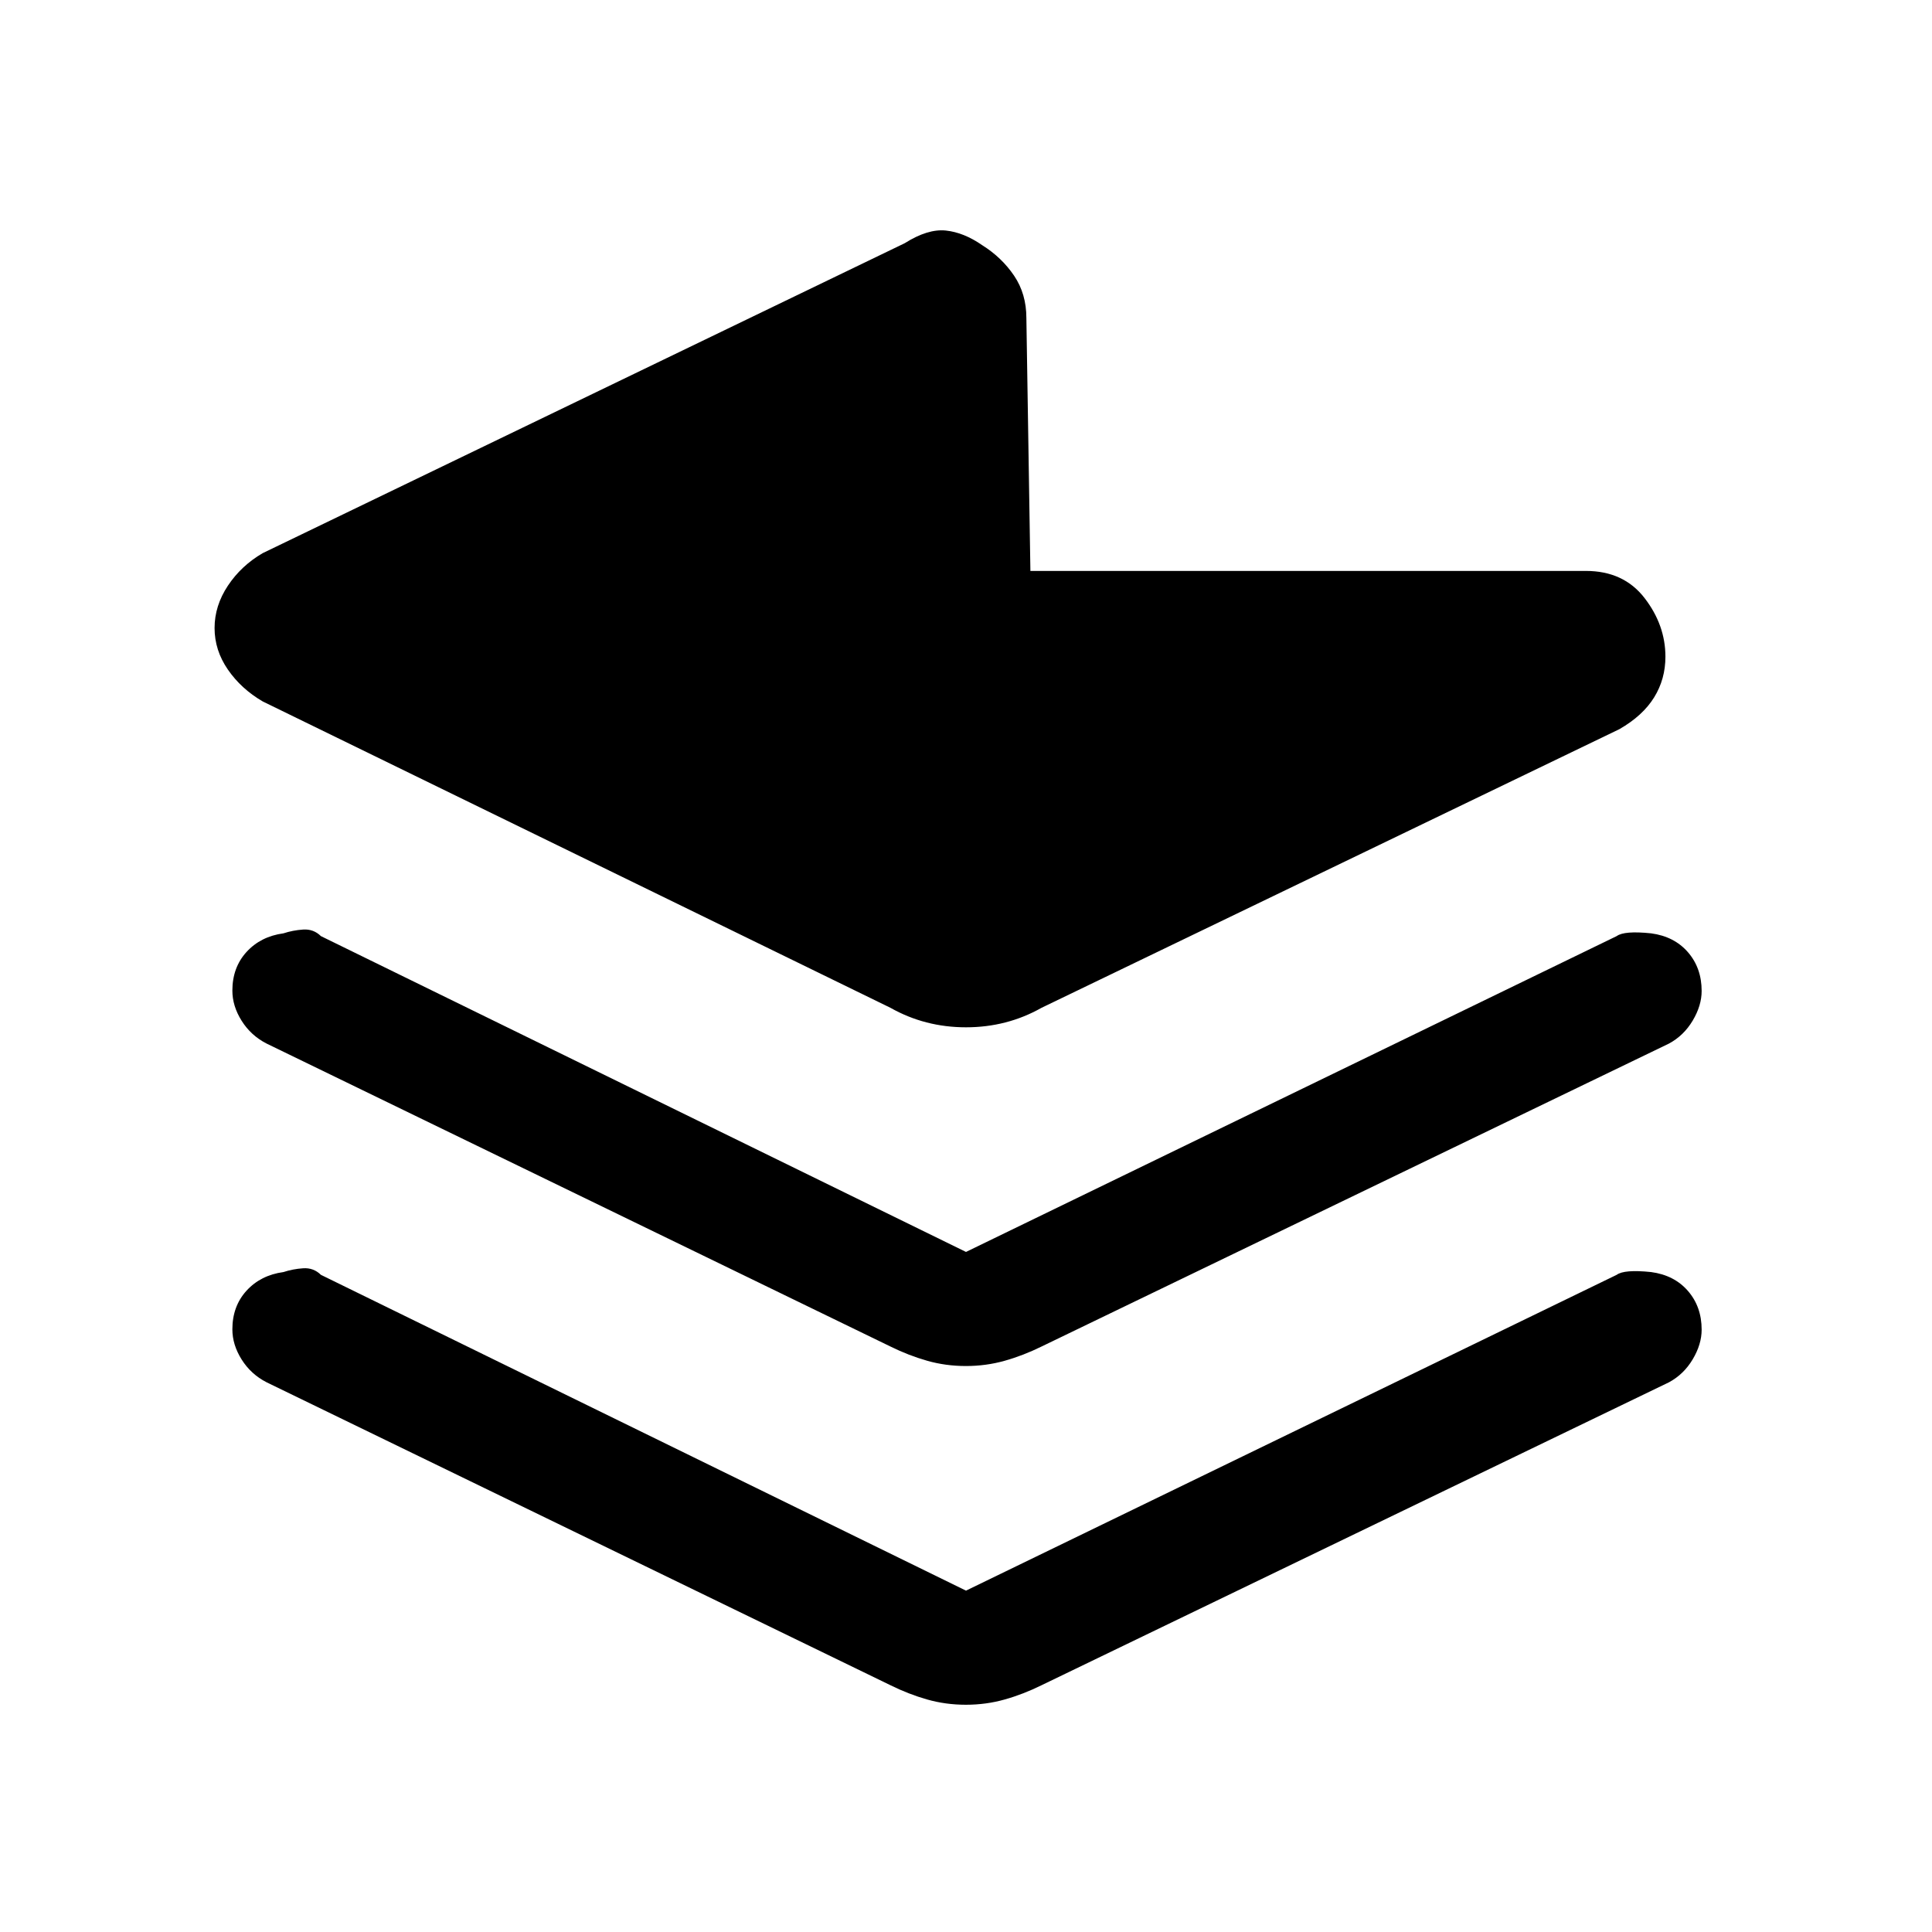 <svg xmlns="http://www.w3.org/2000/svg" height="20" viewBox="0 -960 960 960" width="20"><path d="m510-801.99 2 125.68h276q18.76 0 29.15 13.44 10.39 13.45 10.39 29.18 0 11.15-5.62 20.23-5.61 9.08-17.24 15.77L517.54-459.23q-17.15 9.69-37.54 9.69-20.38 0-37.54-9.69L130.54-611.46q-10.69-6.23-17.31-15.83-6.61-9.59-6.61-20.65 0-11.06 6.61-21.02 6.62-9.96 17.31-16.19l319-154q11.46-7.23 20.42-6.3 8.96.94 18.12 7.3 9.7 6.09 15.81 15.13 6.11 9.04 6.11 21.03Zm-30 464.07 323.31-156.93q3.77-2.77 17.12-1.38 11.51 1.54 18.31 9.39 6.8 7.86 6.8 19.24 0 7.27-4.44 14.72-4.43 7.45-11.79 11.42L517.54-290.92q-9.04 4.46-18.29 7.07-9.25 2.62-19.31 2.62-10.05 0-19.25-2.62-9.19-2.61-18.23-7.07l-310-150.54q-7.76-3.97-12.38-11.3-4.62-7.33-4.62-15.01 0-11.49 7.04-19.21 7.05-7.71 18.35-9.25 4.67-1.54 9.8-1.88 5.14-.34 8.81 3.26L480-337.92Zm0 168.3 323.31-156.92q3.77-2.77 17.12-1.38 11.51 1.54 18.31 9.39 6.8 7.85 6.8 19.24 0 7.27-4.44 14.72-4.43 7.45-11.79 11.42L517.54-122.62q-9.04 4.47-18.29 7.08-9.25 2.62-19.31 2.62-10.05 0-19.25-2.62-9.19-2.61-18.23-7.08l-310-150.53q-7.76-3.97-12.38-11.3-4.62-7.33-4.62-15.01 0-11.49 7.04-19.21 7.05-7.71 18.35-9.25 4.67-1.54 9.8-1.88 5.14-.34 8.81 3.26L480-169.62Z"/></svg>